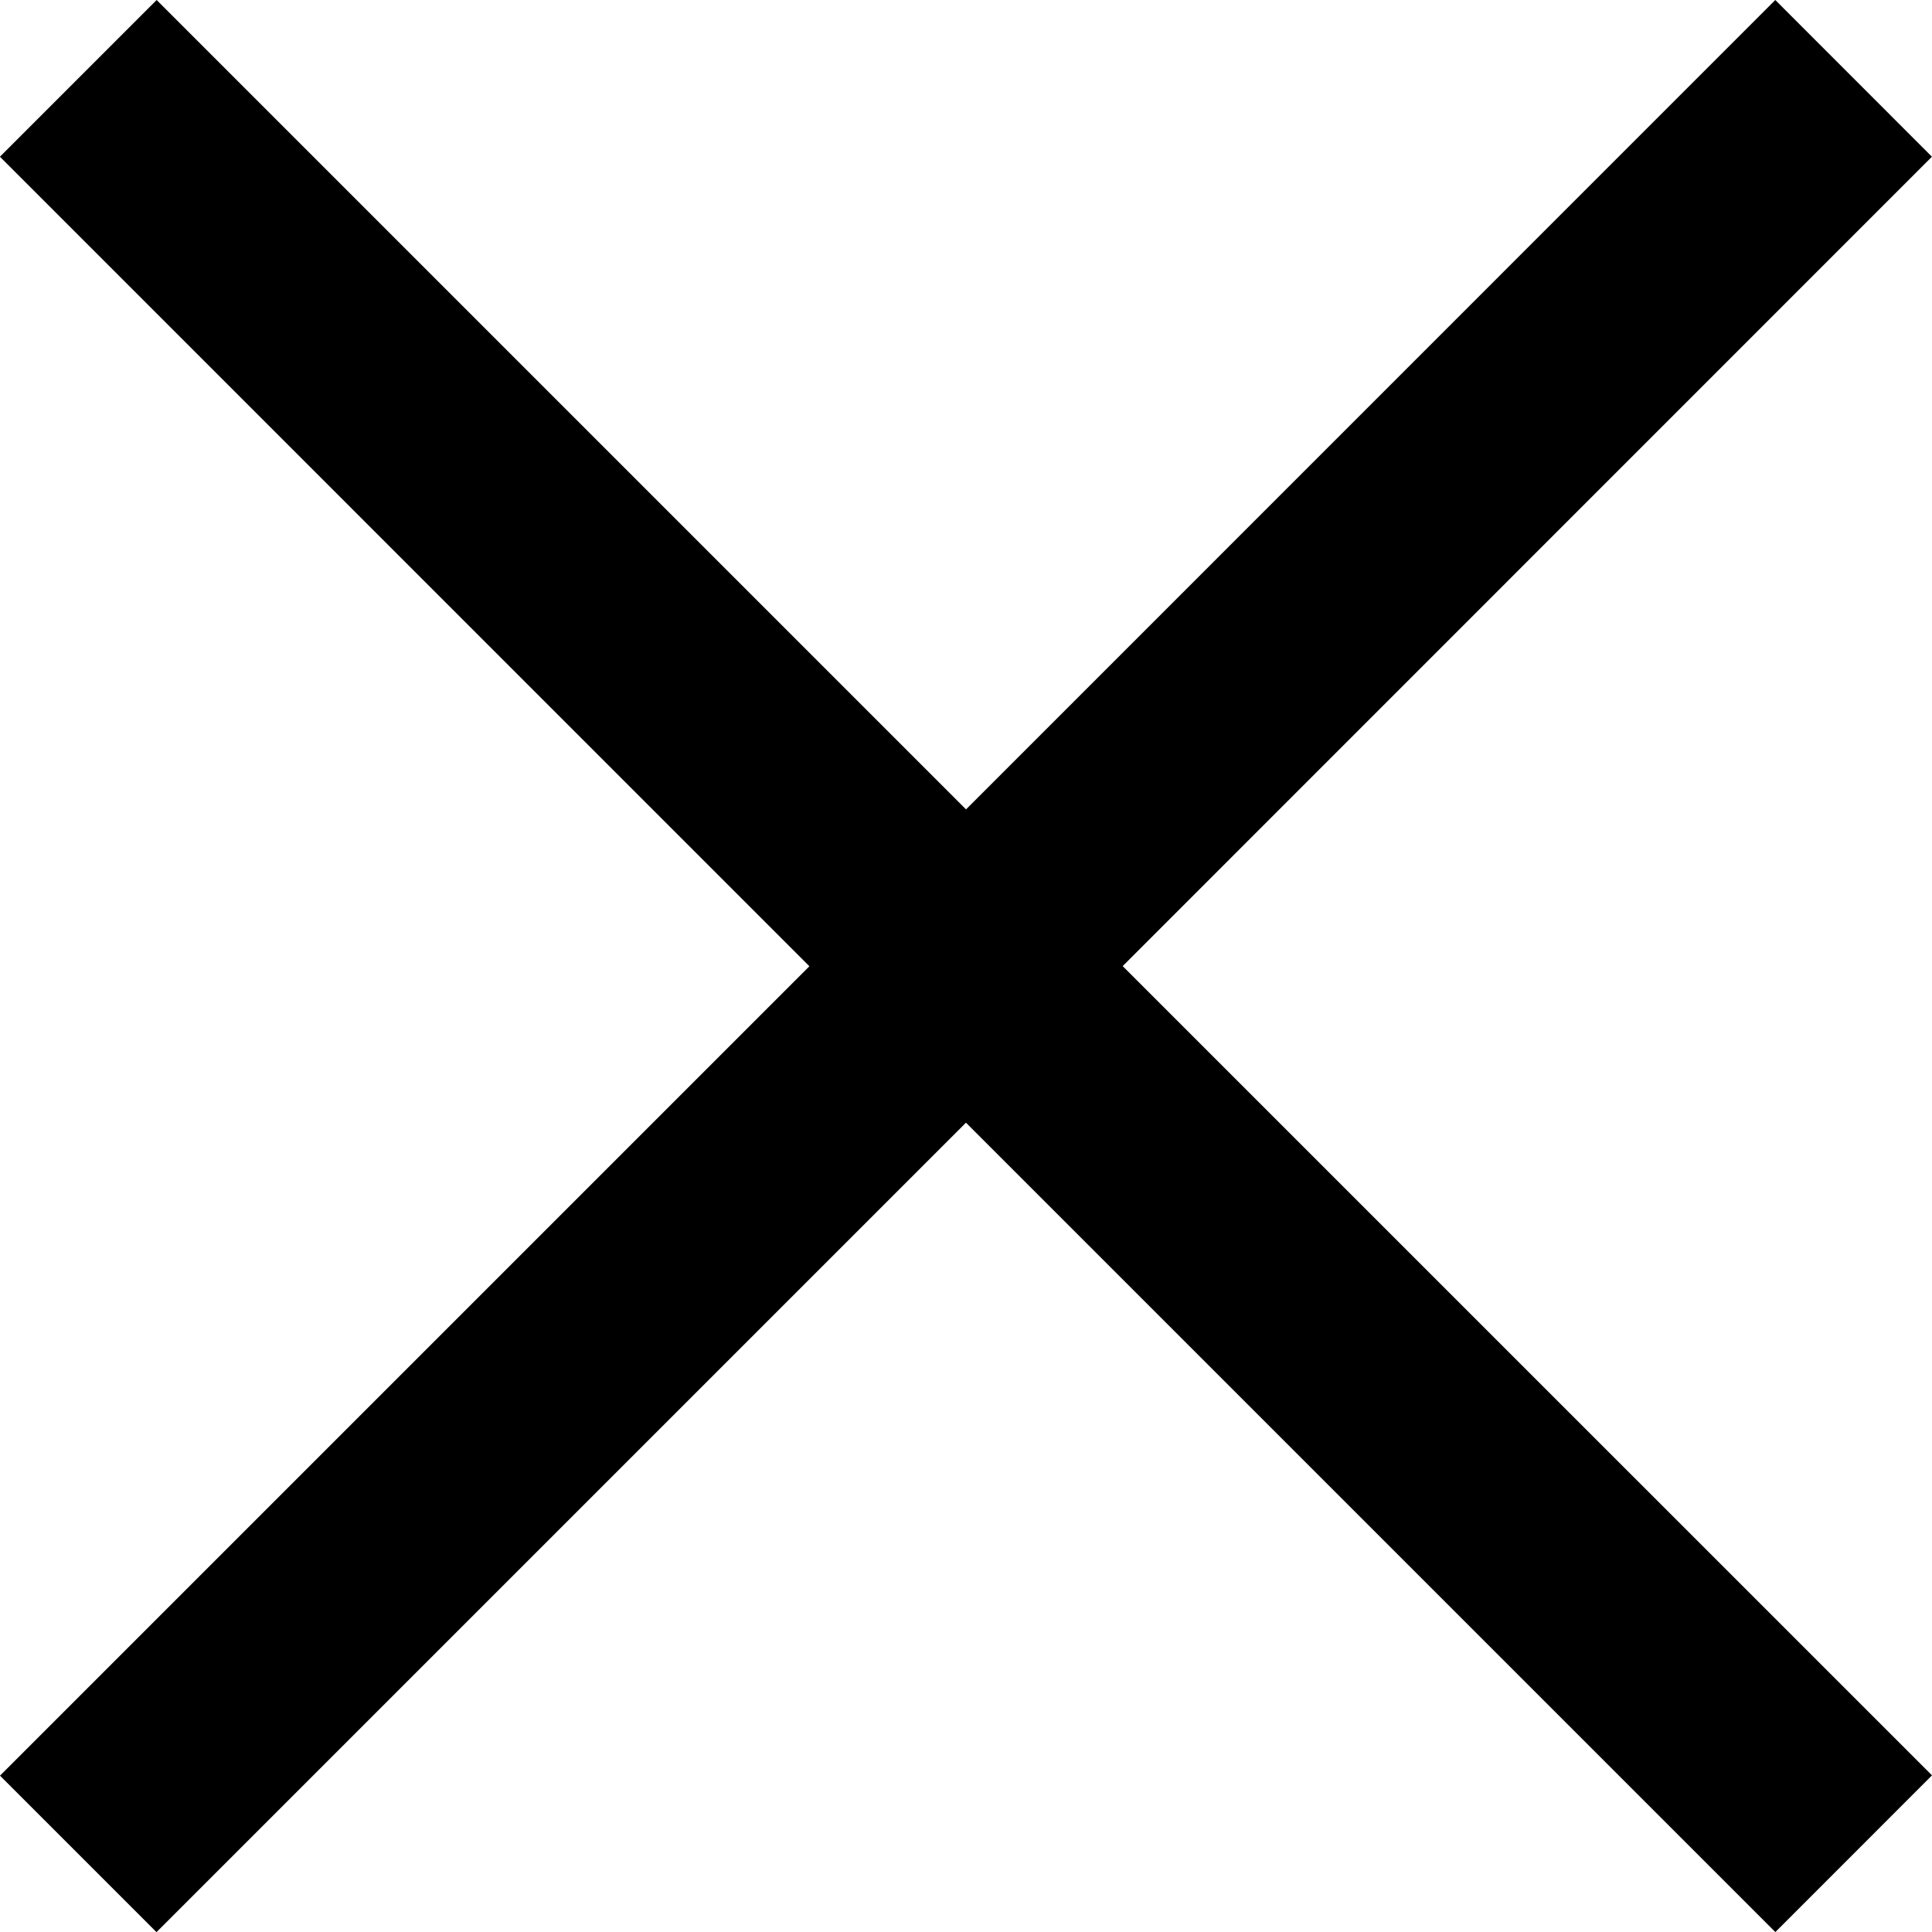 <svg xmlns="http://www.w3.org/2000/svg" width="25.999" height="26" viewBox="0 0 25.999 26">
  <path id="합치기_10" data-name="합치기 10" d="M9688,13721.107,9677.107,13732l-2.106-2.106,10.892-10.892L9675,13708.108l2.109-2.109,10.892,10.892,10.89-10.892,2.108,2.109L9690.109,13719,9701,13729.89l-2.108,2.109Z" transform="translate(-9675.001 -13705.999)"/>
</svg>
